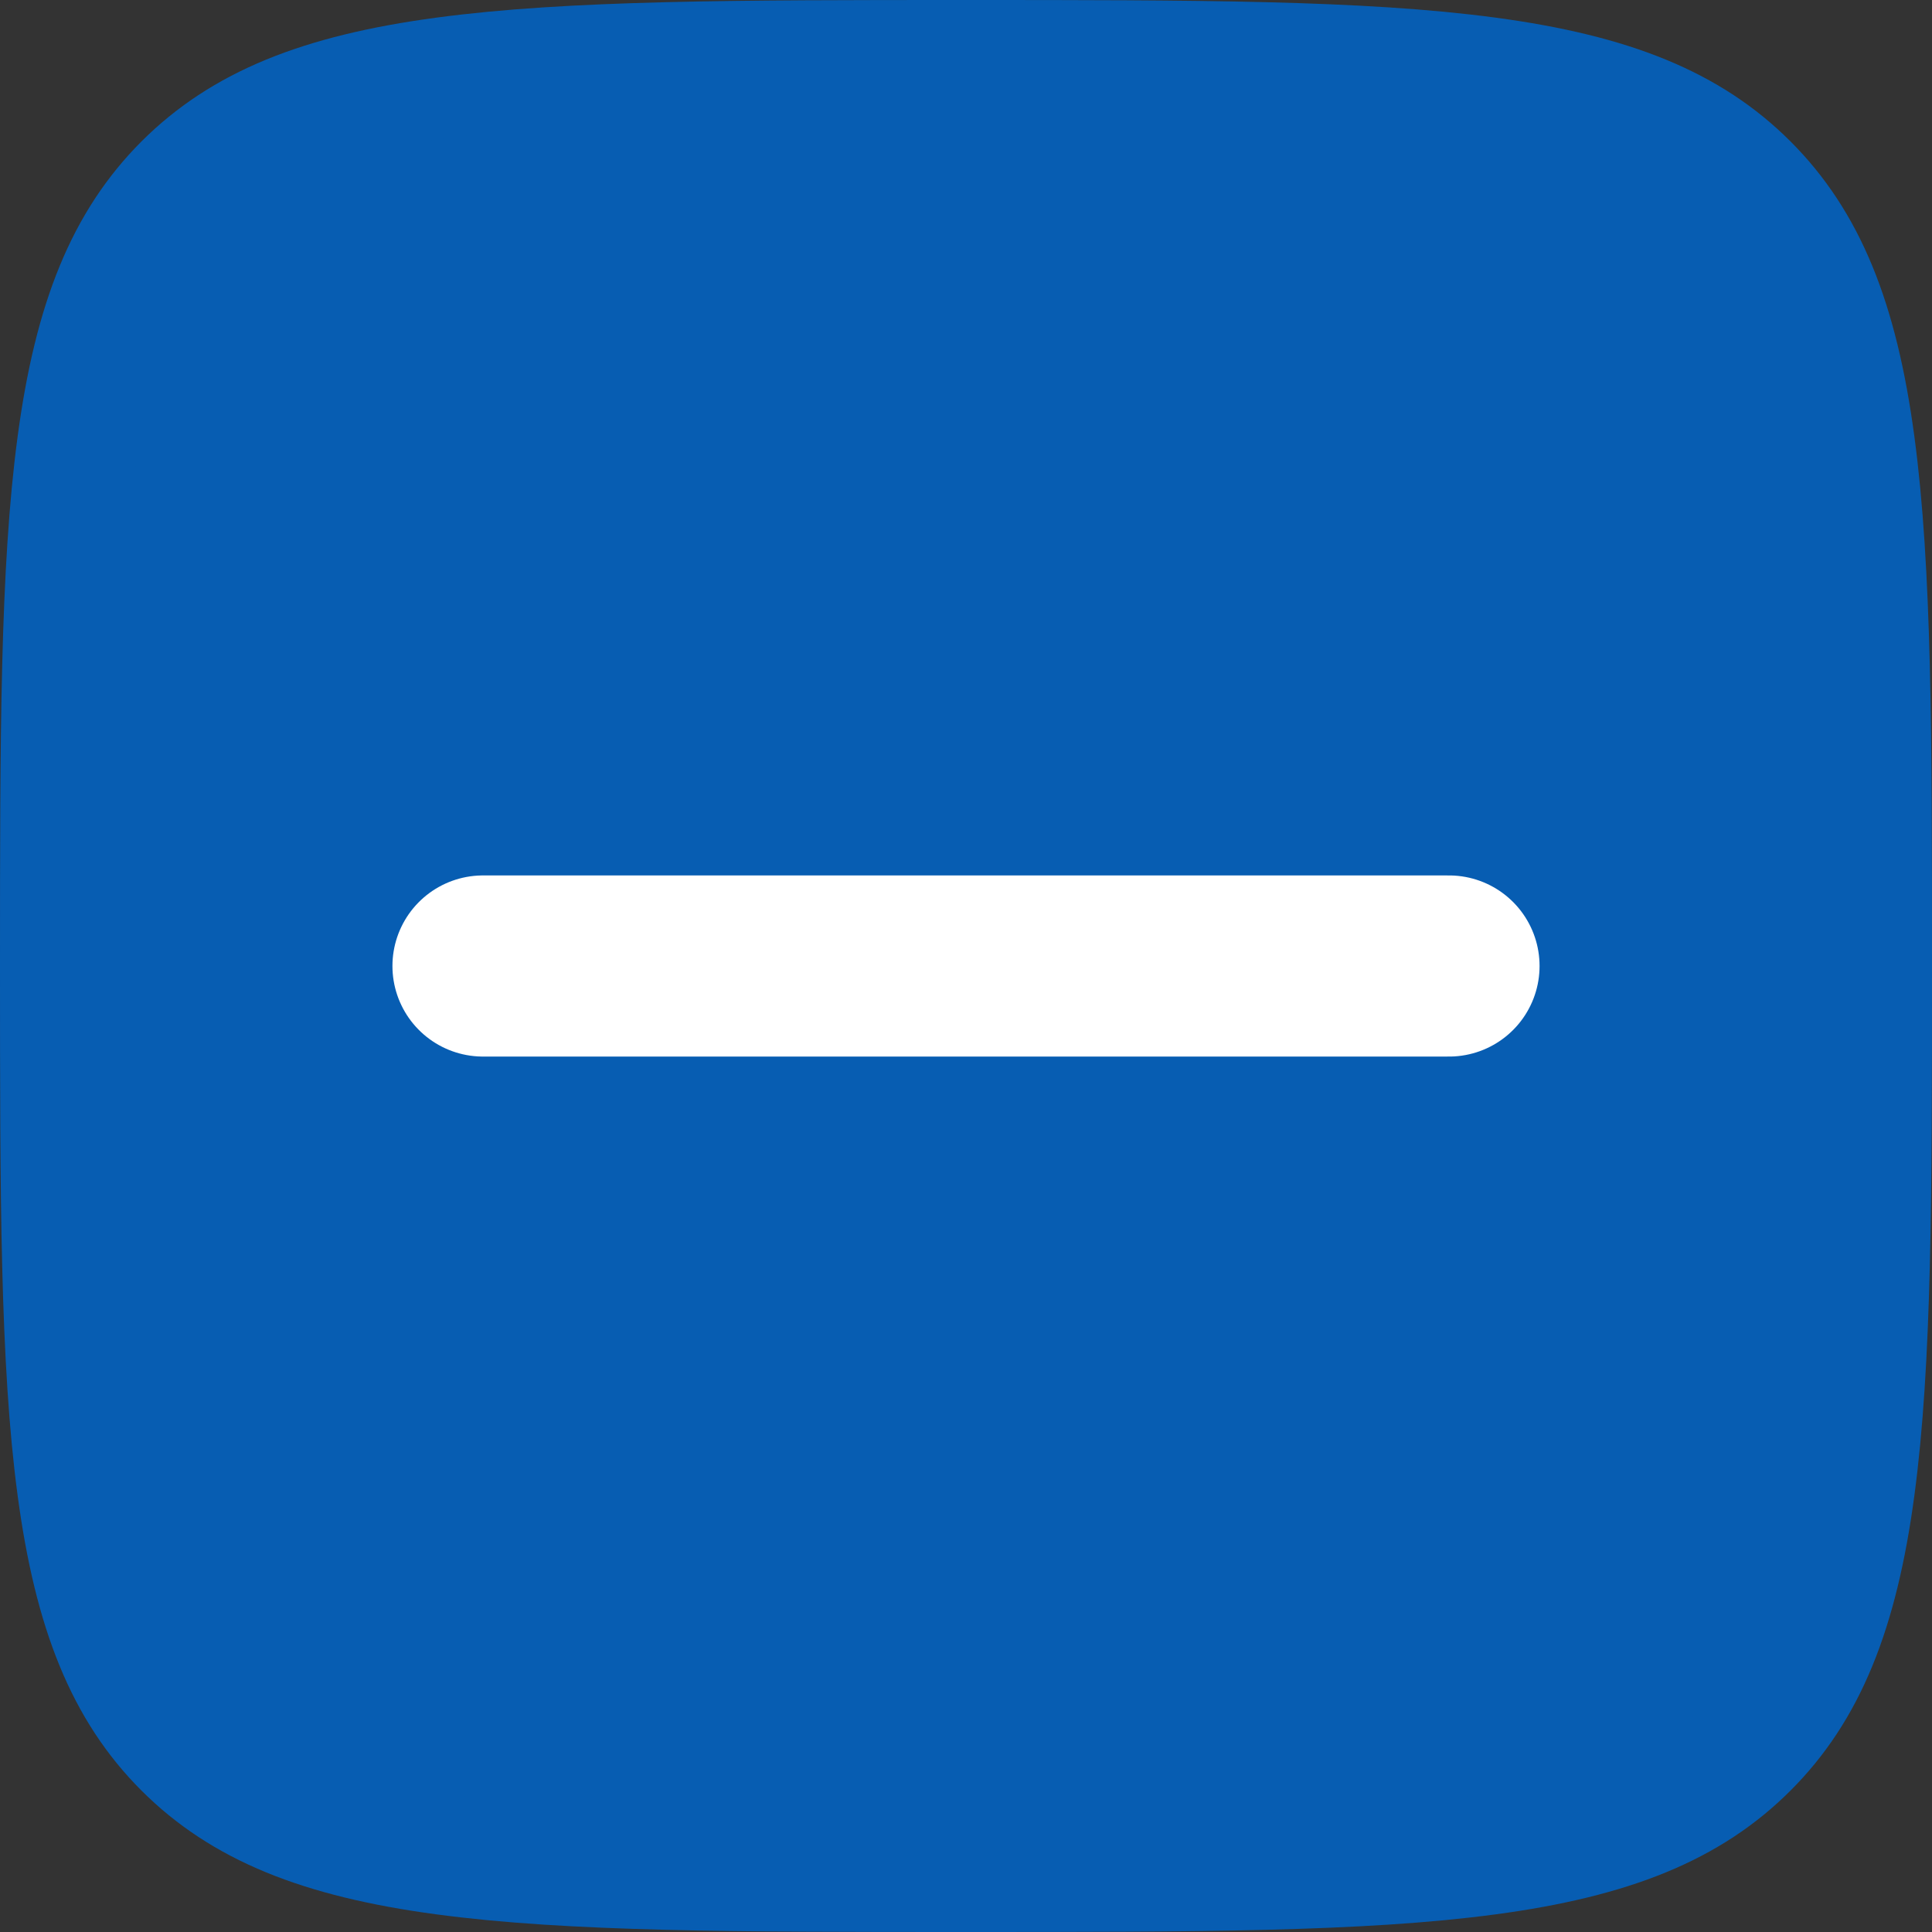 <svg width="16" height="16" viewBox="0 0 16 16" fill="none" xmlns="http://www.w3.org/2000/svg">
<rect x="0" y="0" width="16" height="16" fill="#333333" stroke="none"/>
<path d="M0.5 8C0.5 6.1 0.501 4.726 0.642 3.678C0.781 2.644 1.048 2.003 1.525 1.525C2.003 1.048 2.644 0.781 3.678 0.642C4.726 0.501 6.1 0.5 8 0.5C9.9 0.5 11.274 0.501 12.322 0.642C13.356 0.781 13.998 1.048 14.475 1.525C14.952 2.003 15.219 2.644 15.358 3.678C15.499 4.726 15.5 6.1 15.5 8C15.5 9.9 15.499 11.274 15.358 12.322C15.219 13.356 14.952 13.998 14.475 14.475C13.998 14.952 13.356 15.219 12.322 15.358C11.274 15.499 9.9 15.5 8 15.5C6.1 15.5 4.726 15.499 3.678 15.358C2.644 15.219 2.003 14.952 1.525 14.475C1.048 13.998 0.781 13.356 0.642 12.322C0.501 11.274 0.5 9.9 0.5 8Z" fill="#075DB2"/>
<path d="M0.5 8C0.5 6.1 0.501 4.726 0.642 3.678C0.781 2.644 1.048 2.003 1.525 1.525C2.003 1.048 2.644 0.781 3.678 0.642C4.726 0.501 6.1 0.5 8 0.5C9.9 0.5 11.274 0.501 12.322 0.642C13.356 0.781 13.998 1.048 14.475 1.525C14.952 2.003 15.219 2.644 15.358 3.678C15.499 4.726 15.5 6.1 15.5 8C15.5 9.9 15.499 11.274 15.358 12.322C15.219 13.356 14.952 13.998 14.475 14.475C13.998 14.952 13.356 15.219 12.322 15.358C11.274 15.499 9.9 15.5 8 15.5C6.1 15.5 4.726 15.499 3.678 15.358C2.644 15.219 2.003 14.952 1.525 14.475C1.048 13.998 0.781 13.356 0.642 12.322C0.501 11.274 0.5 9.9 0.5 8Z" stroke="#075DB2"/>
<path d="M12 8L4 8" stroke="white" stroke-width="1.5" stroke-linecap="round" stroke-linejoin="round"/>
</svg>
